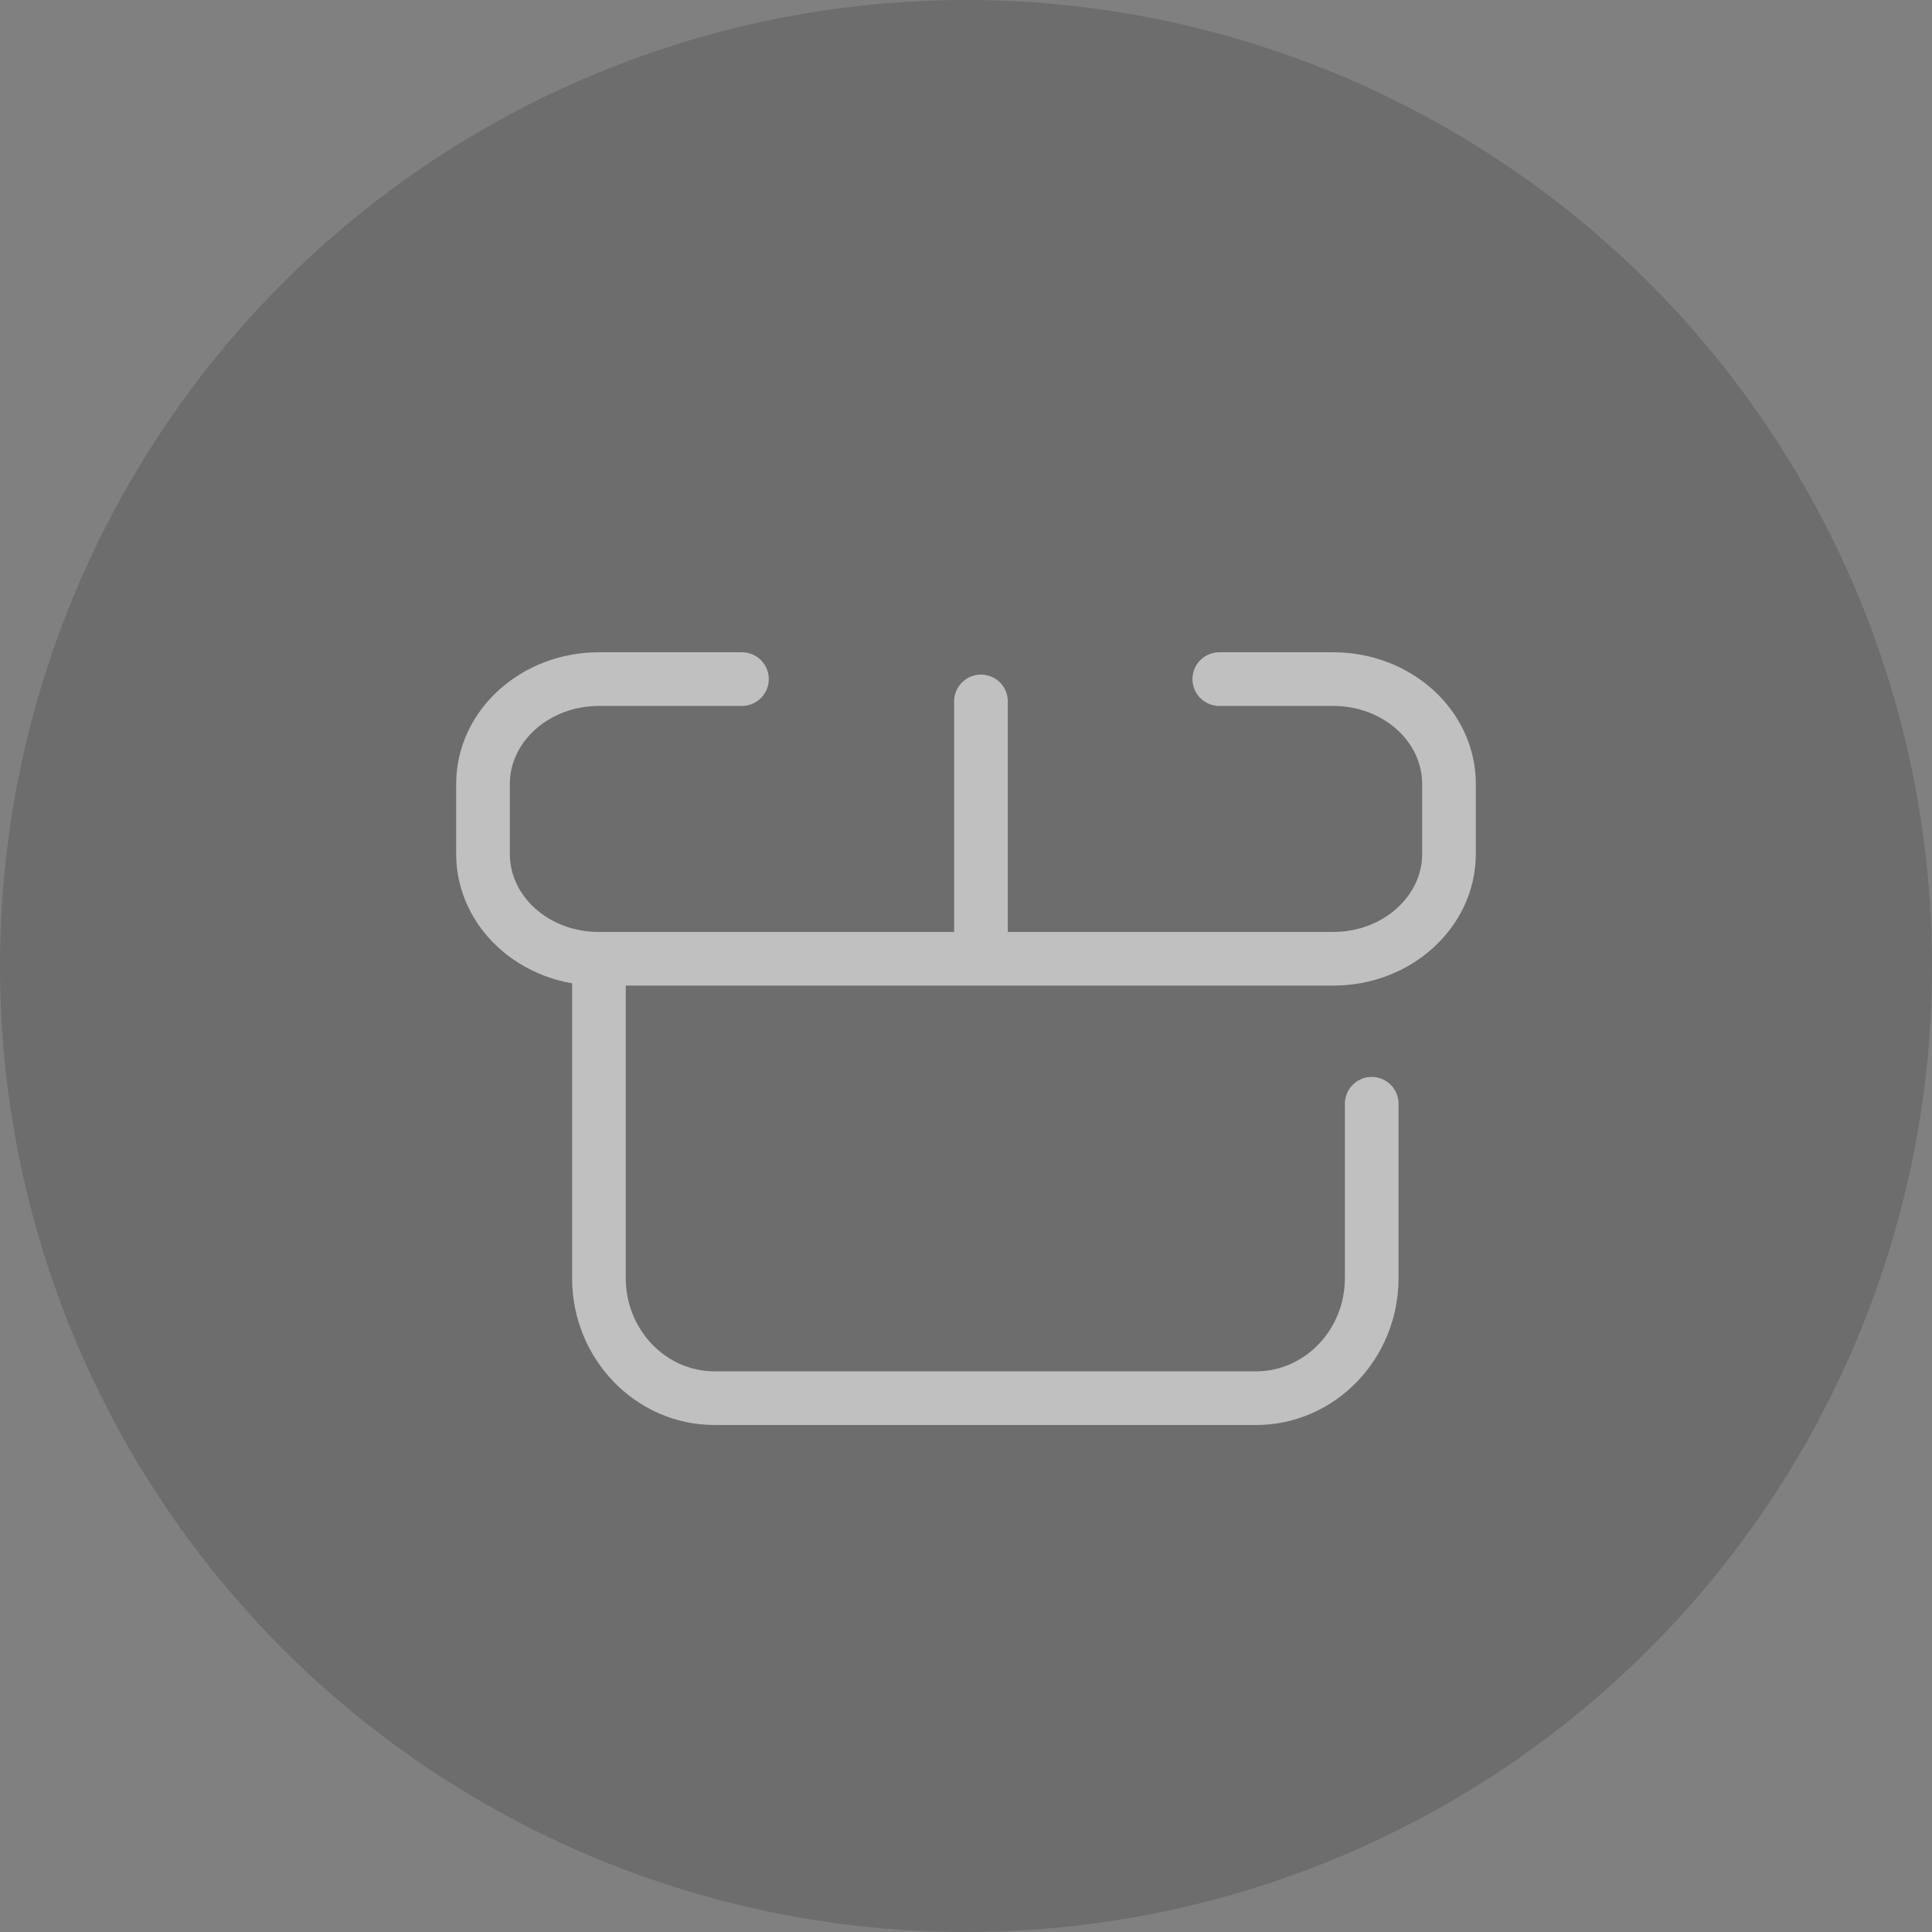 <?xml version="1.0" encoding="UTF-8" standalone="no"?>
<svg width="36px" height="36px" viewBox="0 0 36 36" version="1.1" xmlns="http://www.w3.org/2000/svg" xmlns:xlink="http://www.w3.org/1999/xlink">
    <rect x="0" y="0" width="36" height="36" fill="#808080" stroke="none"/>
    <!-- Generator: sketchtool 39.1 (31720) - http://www.bohemiancoding.com/sketch -->
    <title>B388BAA0-35CB-477B-BA64-5470373B242A</title>
    <desc>Created with sketchtool.</desc>
    <defs>
        <path d="M22.024,13.727 C23.44,12.664 24.02,10.992 23.318,9.995 C22.617,8.997 20.901,9.05 19.484,10.114 C18.068,11.178 17.488,12.849 18.19,13.847 C18.891,14.845 20.607,14.791 22.024,13.727 L22.024,13.727 Z" id="path-1"></path>
        <mask id="mask-2" maskContentUnits="userSpaceOnUse" maskUnits="objectBoundingBox" x="0" y="0" width="5.724" height="5.282" fill="white">
            <use xlink:href="#path-1"></use>
        </mask>
        <path d="M14.444,13.795 C13.028,12.731 12.448,11.06 13.15,10.062 C13.851,9.064 15.567,9.118 16.984,10.182 C18.4,11.246 18.98,12.917 18.278,13.915 C17.577,14.912 15.861,14.859 14.444,13.795 L14.444,13.795 Z" id="path-3"></path>
        <mask id="mask-4" maskContentUnits="userSpaceOnUse" maskUnits="objectBoundingBox" x="0" y="0" width="5.724" height="5.282" fill="white">
            <use xlink:href="#path-3"></use>
        </mask>
    </defs>
    <g id="-" stroke="none" stroke-width="1" fill="none" fill-rule="evenodd" opacity="0.5">
        <g id="规范" transform="translate(-545, -1465)">
            <g id="直播页v2.0icon" transform="translate(496, 1305)">
                <g id="icon礼物-p" transform="translate(49, 160)">
                    <g id="礼物-copy-2">
                        <ellipse id="Oval-50-Copy-3" fill="#000000" opacity="0.3" cx="18" cy="18" rx="18" ry="18"></ellipse>
                        <path d="M22.72,12.654 L24.841,12.654 C26.033,12.654 27,13.526 27,14.609 L27,15.91 C27,16.989 26.032,17.865 24.847,17.865 L11.153,17.865 C9.964,17.865 9,16.993 9,15.91 L9,14.609 C9,13.529 9.97,12.654 11.16,12.654 L11.945,12.654 L13.825,12.654" id="Rectangle-37" stroke="#FFFFFF" stroke-linecap="round" stroke-linejoin="round"></path>
                        <path d="M25.56,20.567 L25.56,23.815 C25.56,25.051 24.593,26.053 23.404,26.053 L13.316,26.053 C12.125,26.053 11.16,25.049 11.16,23.815 L11.16,17.865" id="Rectangle-37" stroke="#FFFFFF" stroke-linecap="round"></path>
                        <use id="Oval-44-Copy" stroke="#FFFFFF" mask="url(#mask-2)" stroke-width="2" xlink:href="#path-1"></use>
                        <use id="Oval-44-Copy-2" stroke="#FFFFFF" mask="url(#mask-4)" stroke-width="2" xlink:href="#path-3"></use>
                        <path d="M18.279,13.07 L18.279,17.536" id="Line" stroke="#FFFFFF" stroke-linecap="round"></path>
                    </g>
                </g>
            </g>
        </g>
    </g>
</svg>